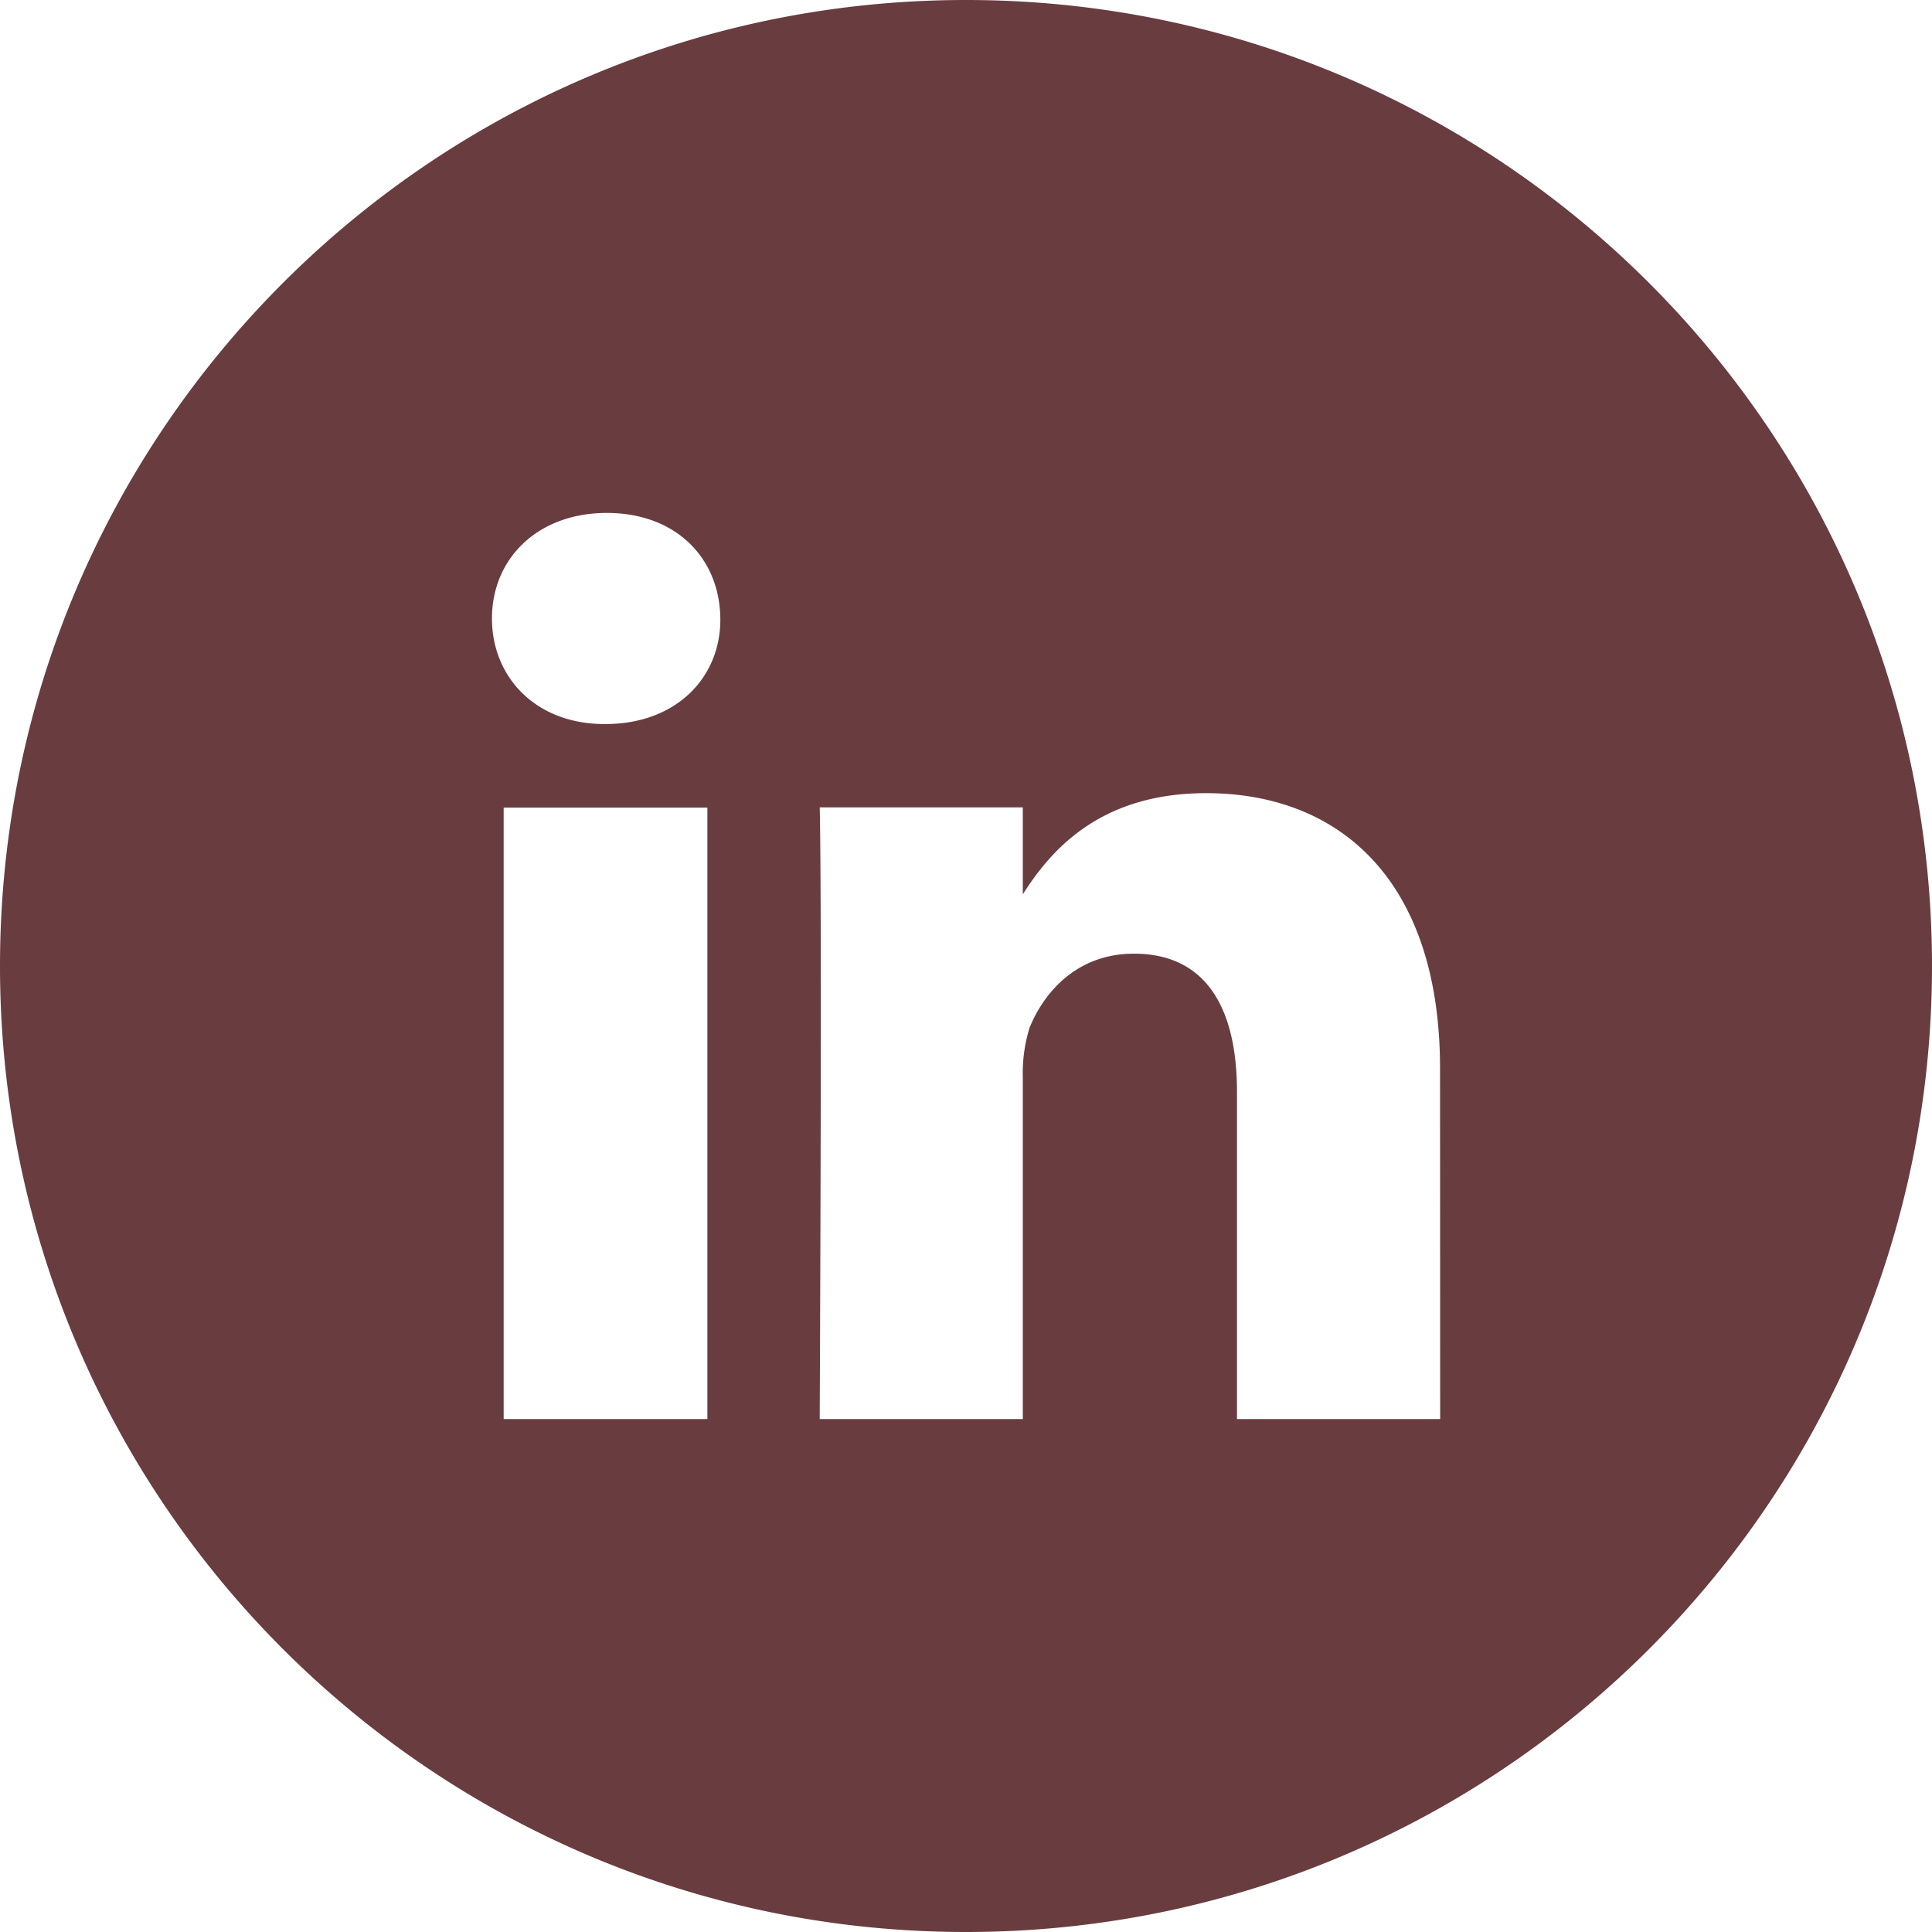 <svg id="Layer_1" data-name="Layer 1" xmlns="http://www.w3.org/2000/svg" viewBox="0 0 500 500"><defs><style>.cls-1{fill:#693d40;}</style></defs><title>Artboard 4</title><path class="cls-1" d="M250,0C111.93,0,0,111.93,0,250S111.93,500,250,500,500,388.07,500,250,388.07,0,250,0ZM183.07,367.25H130.35V209h52.72ZM156.71,187.38h-.32c-17.73,0-29.07-12.14-29.07-27.32,0-15.49,11.82-27.31,29.71-27.31,18.05,0,29.23,11.82,29.39,27.31C186.58,175.24,175.08,187.38,156.71,187.38Zm216,179.87H320.13V282.59c0-21.25-7.67-35.78-26.68-35.78-14.54,0-23.16,9.74-27,19.16a39.89,39.89,0,0,0-1.75,12.94v88.34H212.14c.64-143.45,0-158.3,0-158.3H264.7v22.5c6.93-10.84,19.44-26.18,47.44-26.18,34.67,0,60.54,22.69,60.54,71.25Z"/></svg>
